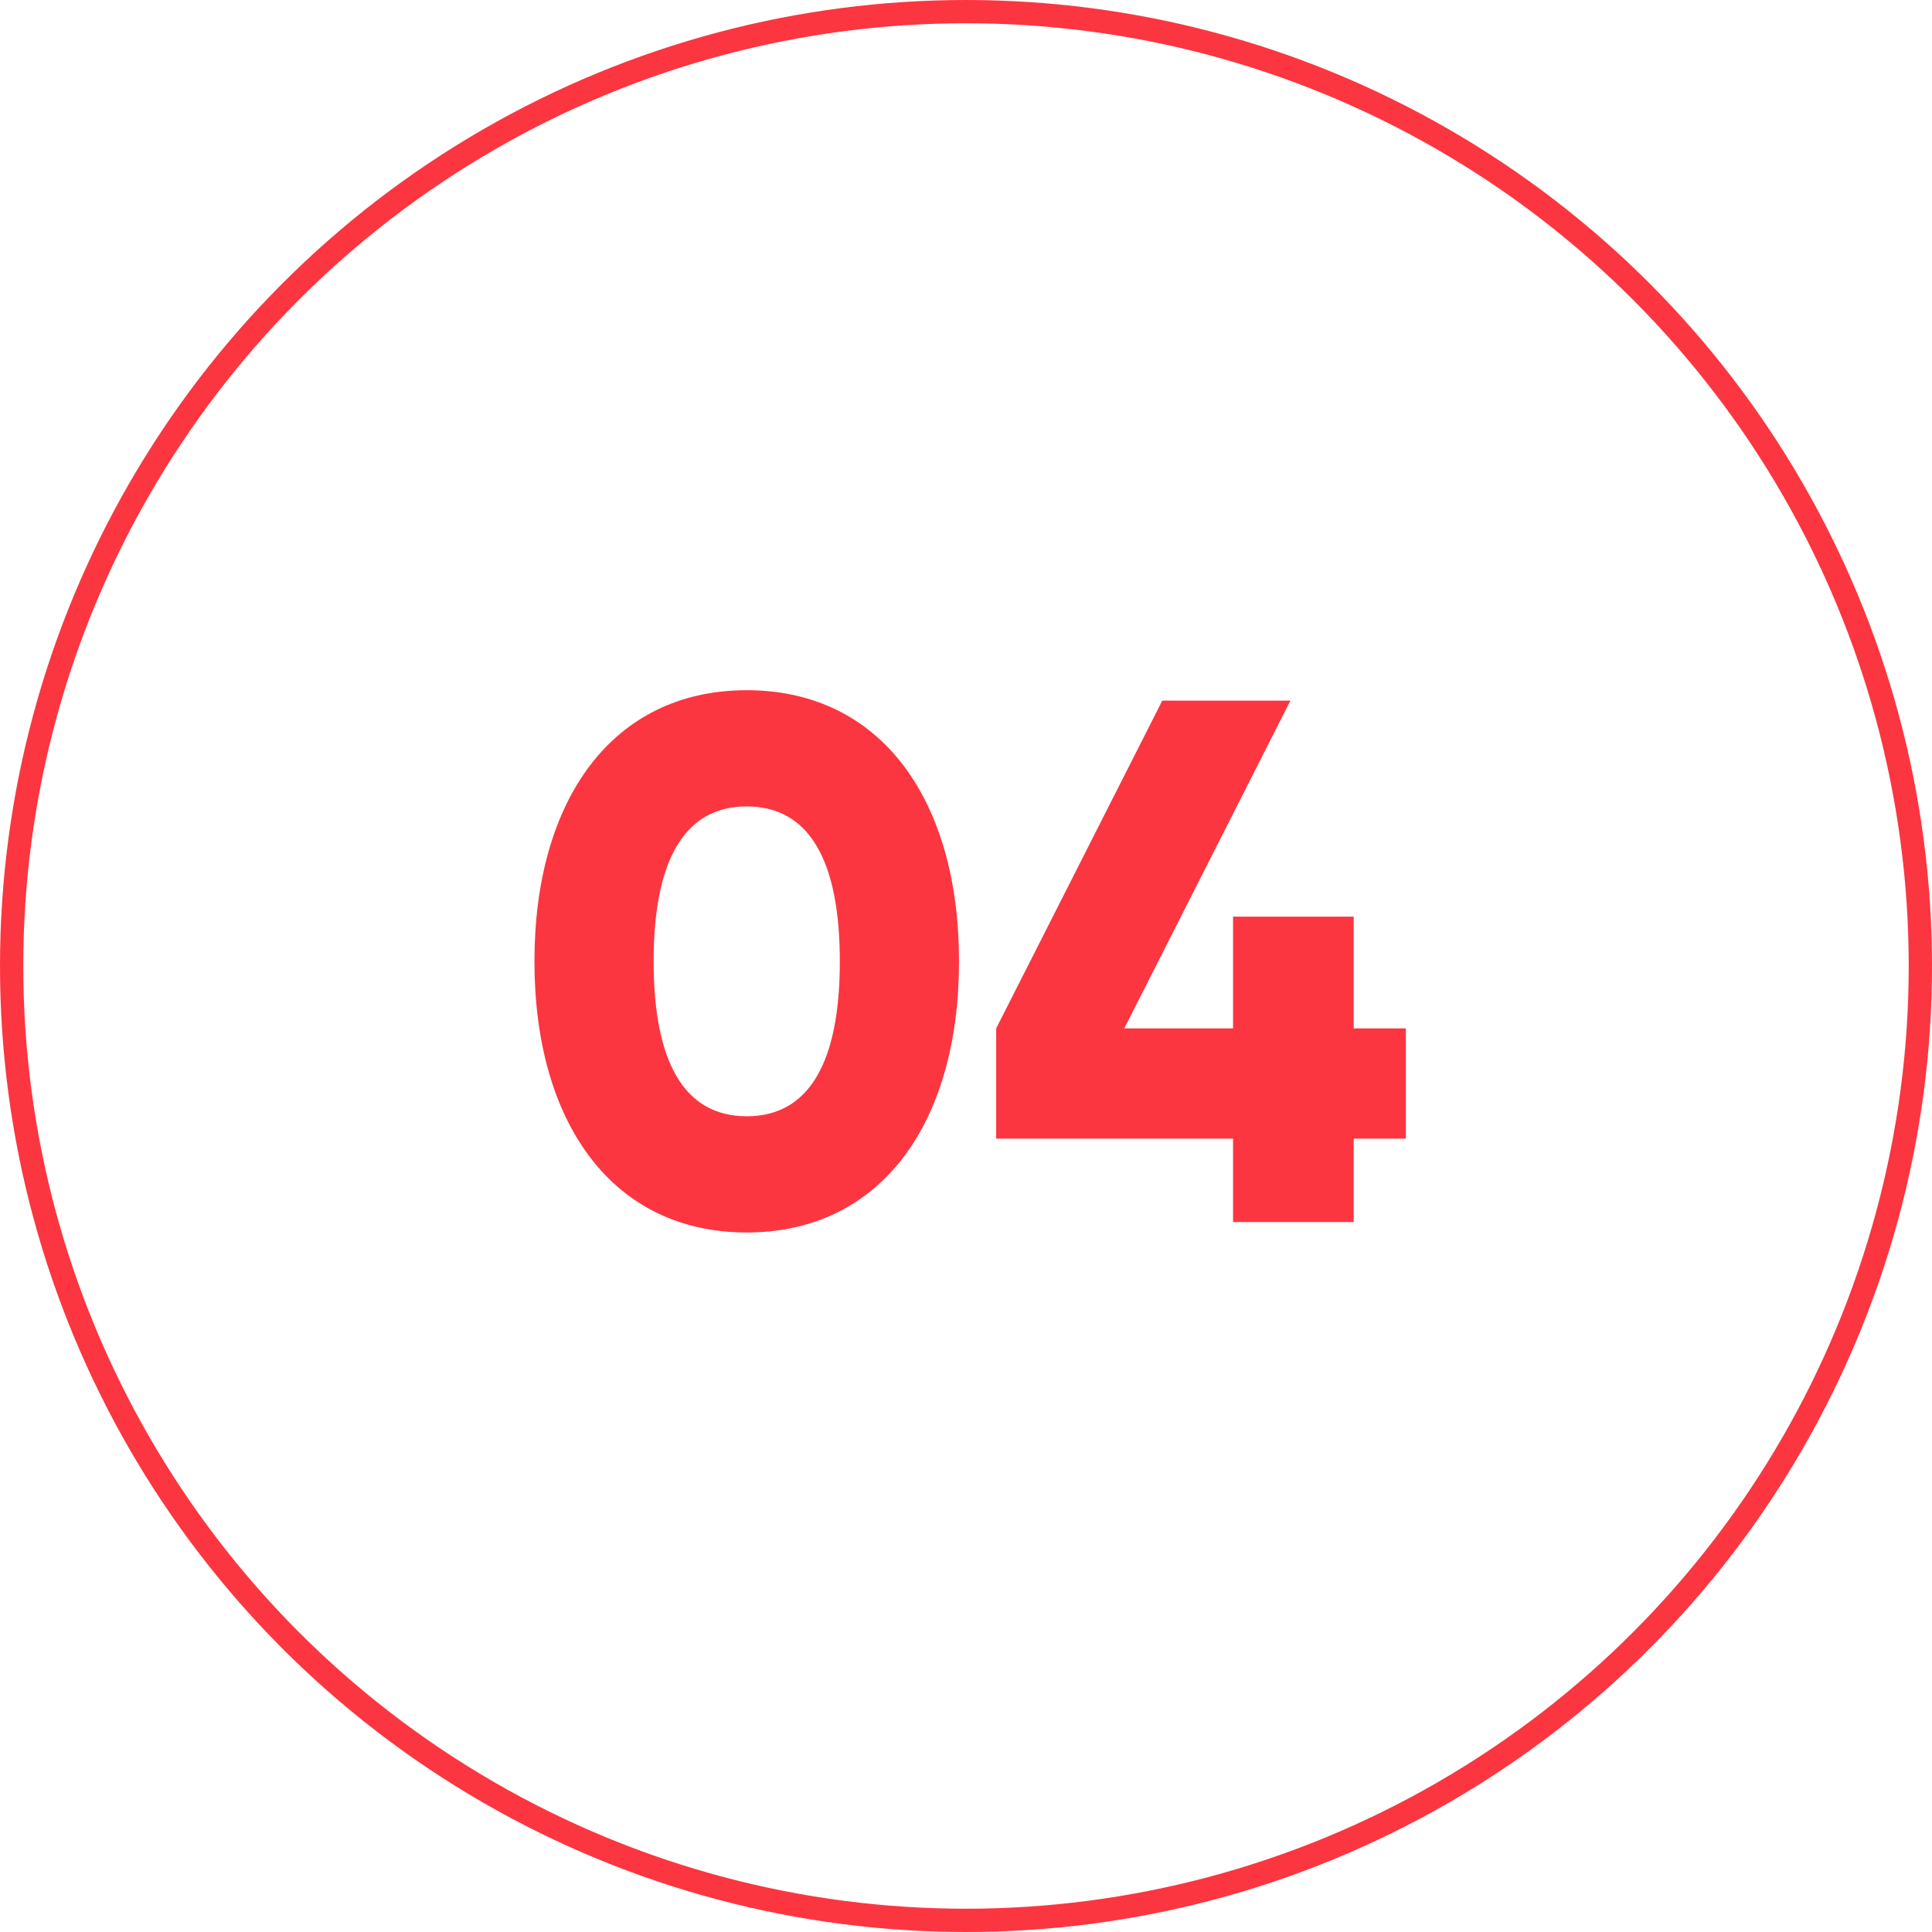 <svg width="166" height="166" viewBox="0 0 166 166" fill="none" xmlns="http://www.w3.org/2000/svg">
<circle cx="83" cy="83" r="82" stroke="#FB3640" stroke-width="2"/>
<path d="M64.16 105.896C75.744 105.896 82.4 96.424 82.4 82.6C82.4 68.776 75.744 59.304 64.16 59.304C52.576 59.304 45.92 68.776 45.92 82.6C45.92 96.424 52.576 105.896 64.16 105.896ZM64.16 95.912C58.784 95.912 56.16 91.24 56.16 82.6C56.16 73.96 58.784 69.288 64.16 69.288C69.536 69.288 72.16 73.96 72.16 82.6C72.16 91.24 69.536 95.912 64.16 95.912ZM120.793 88.36H116.312V78.76H105.945V88.36H96.6L110.873 60.2H99.865L85.593 88.36V97.832H105.945V105H116.312V97.832H120.793V88.36Z" fill="#FB3640"/>
</svg>
